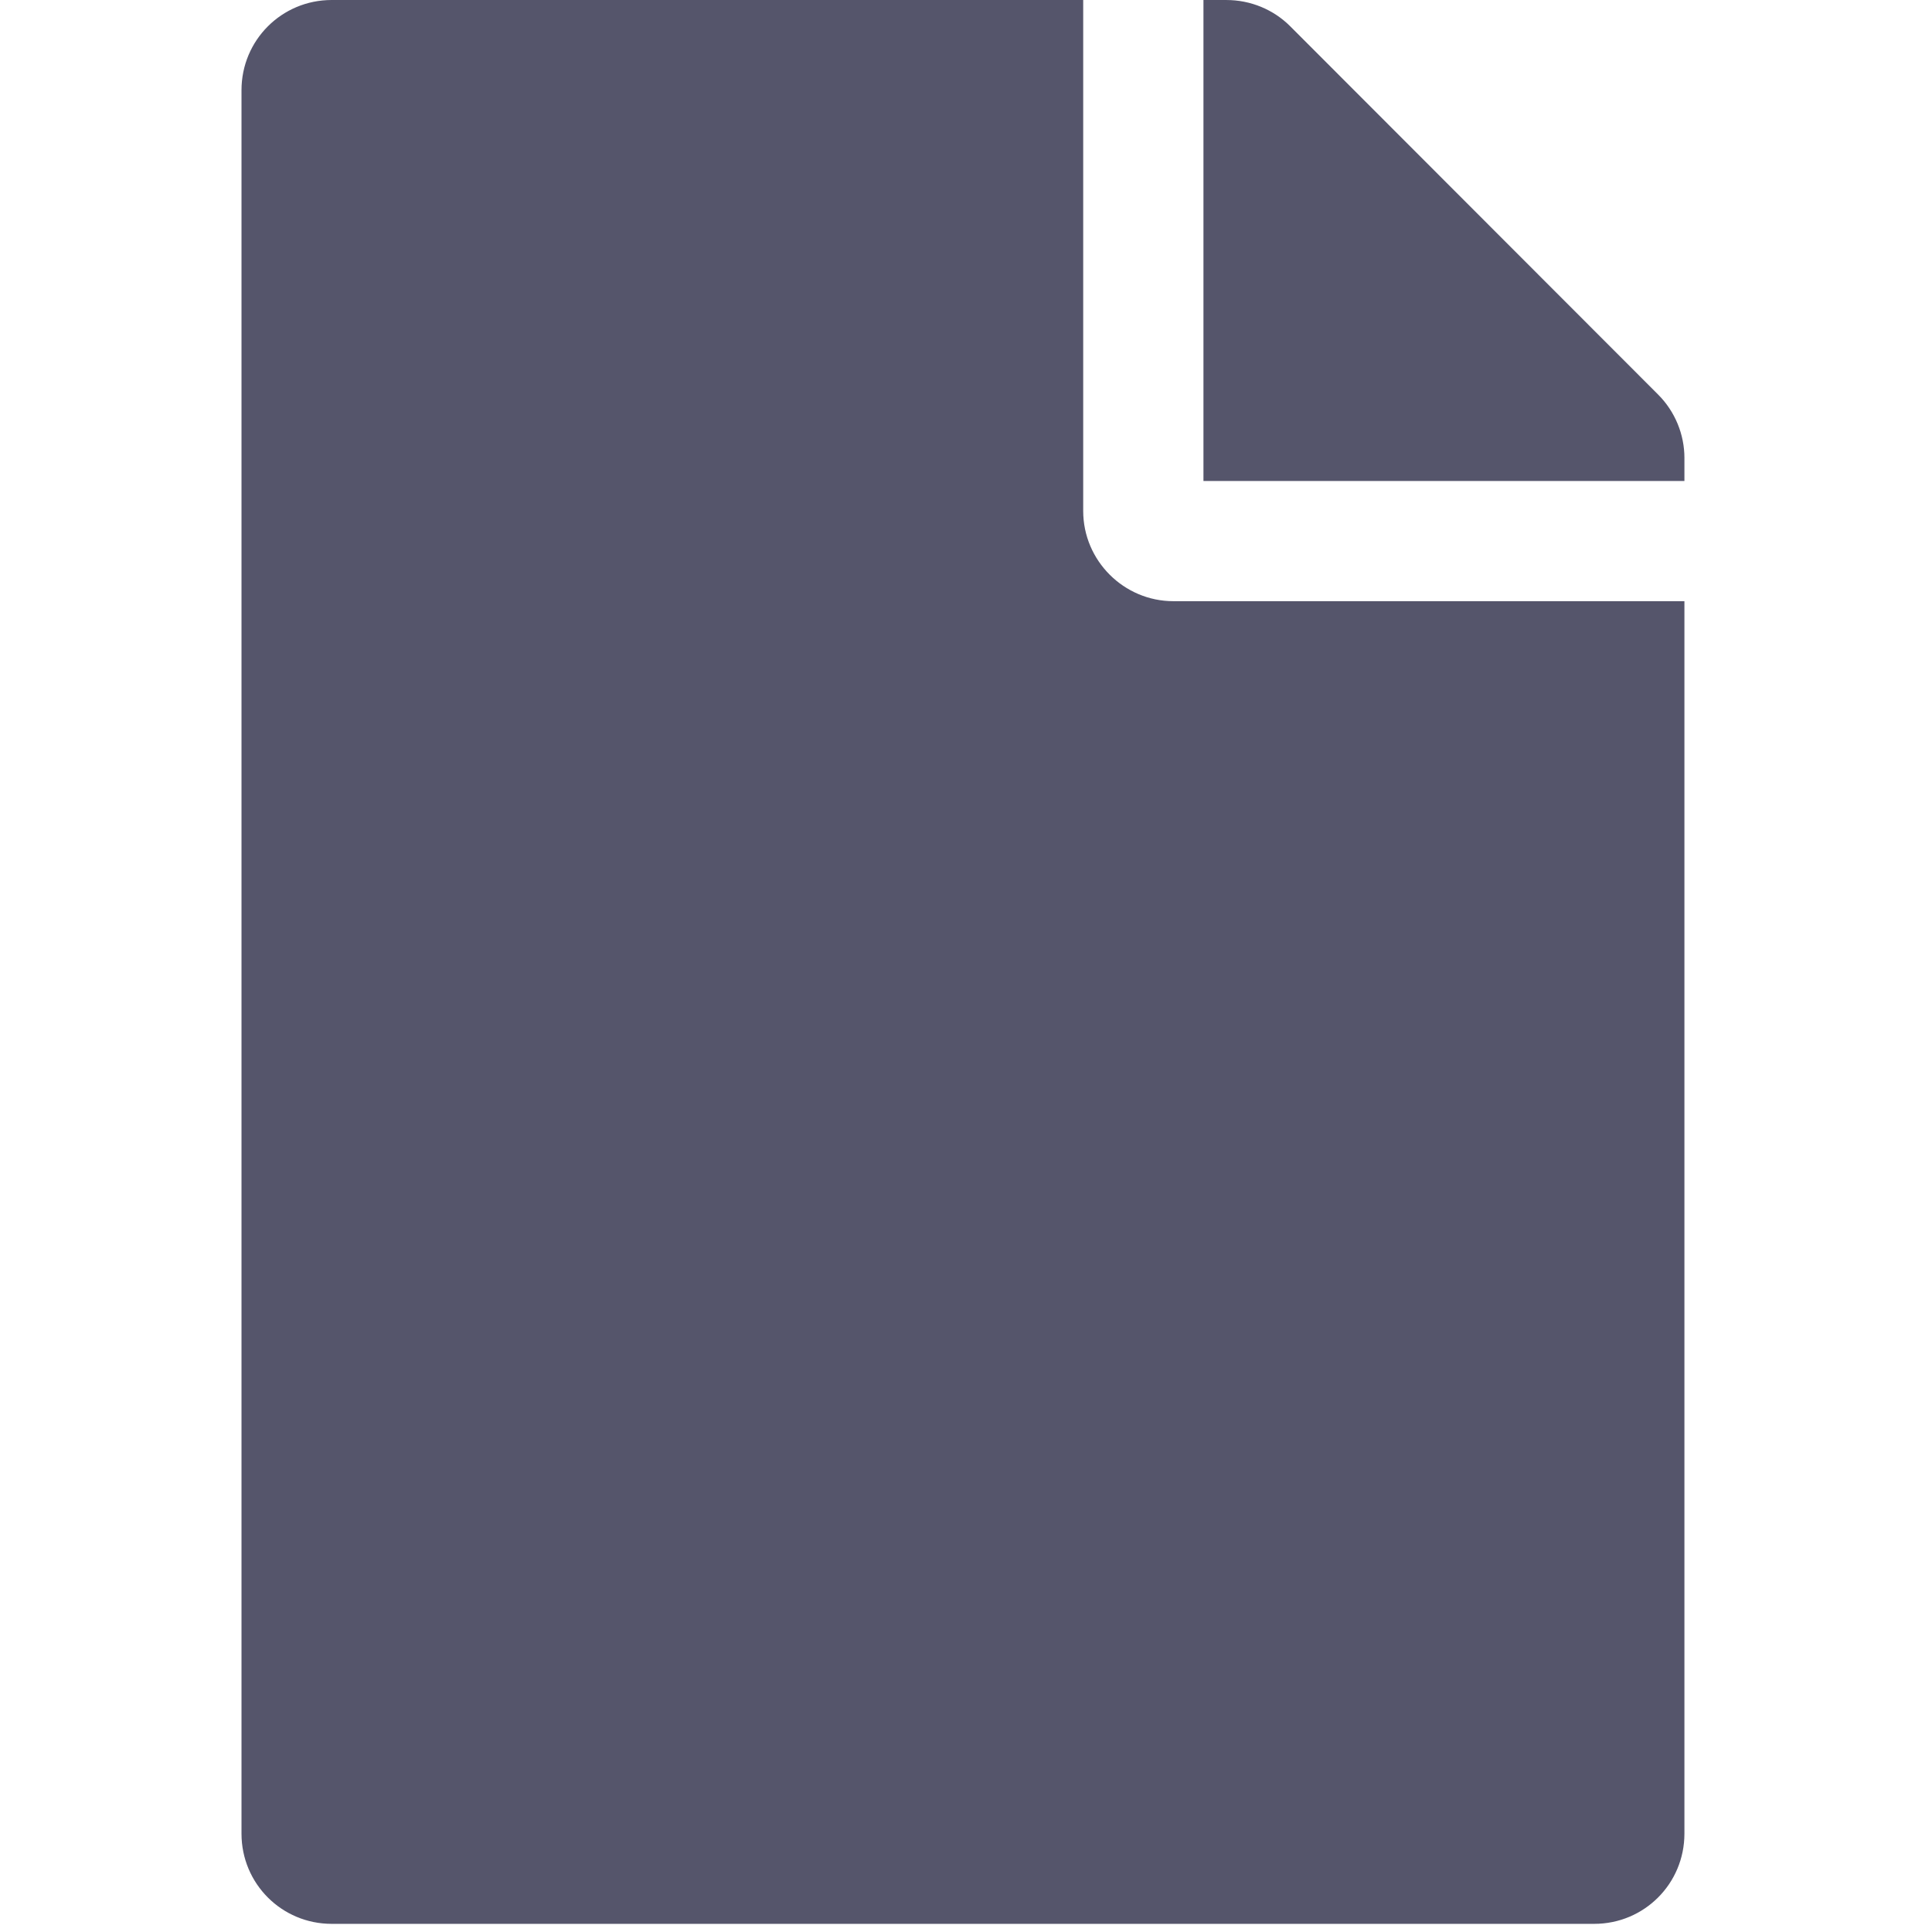 <svg version="1.1" viewBox="0 0 128 128" xmlns="http://www.w3.org/2000/svg"><style type="text/css">.Back{fill:#000022;fill-opacity:.667;}</style><path class="Back" d="m71.765 33.857v-33.857h-49.79c-3.311 0-5.975 2.664-5.975 5.975v115.51c0 3.311 2.664 5.975 5.975 5.975h83.647c3.311 0 5.975-2.664 5.975-5.975v-81.655h-33.857c-3.286 0-5.975-2.689-5.975-5.975zm39.832-3.51v1.519h-31.865v-31.865h1.519c1.593 0 3.112 0.622 4.232 1.743l24.372 24.397c1.12 1.12 1.743 2.639 1.743 4.207z"/></svg>
